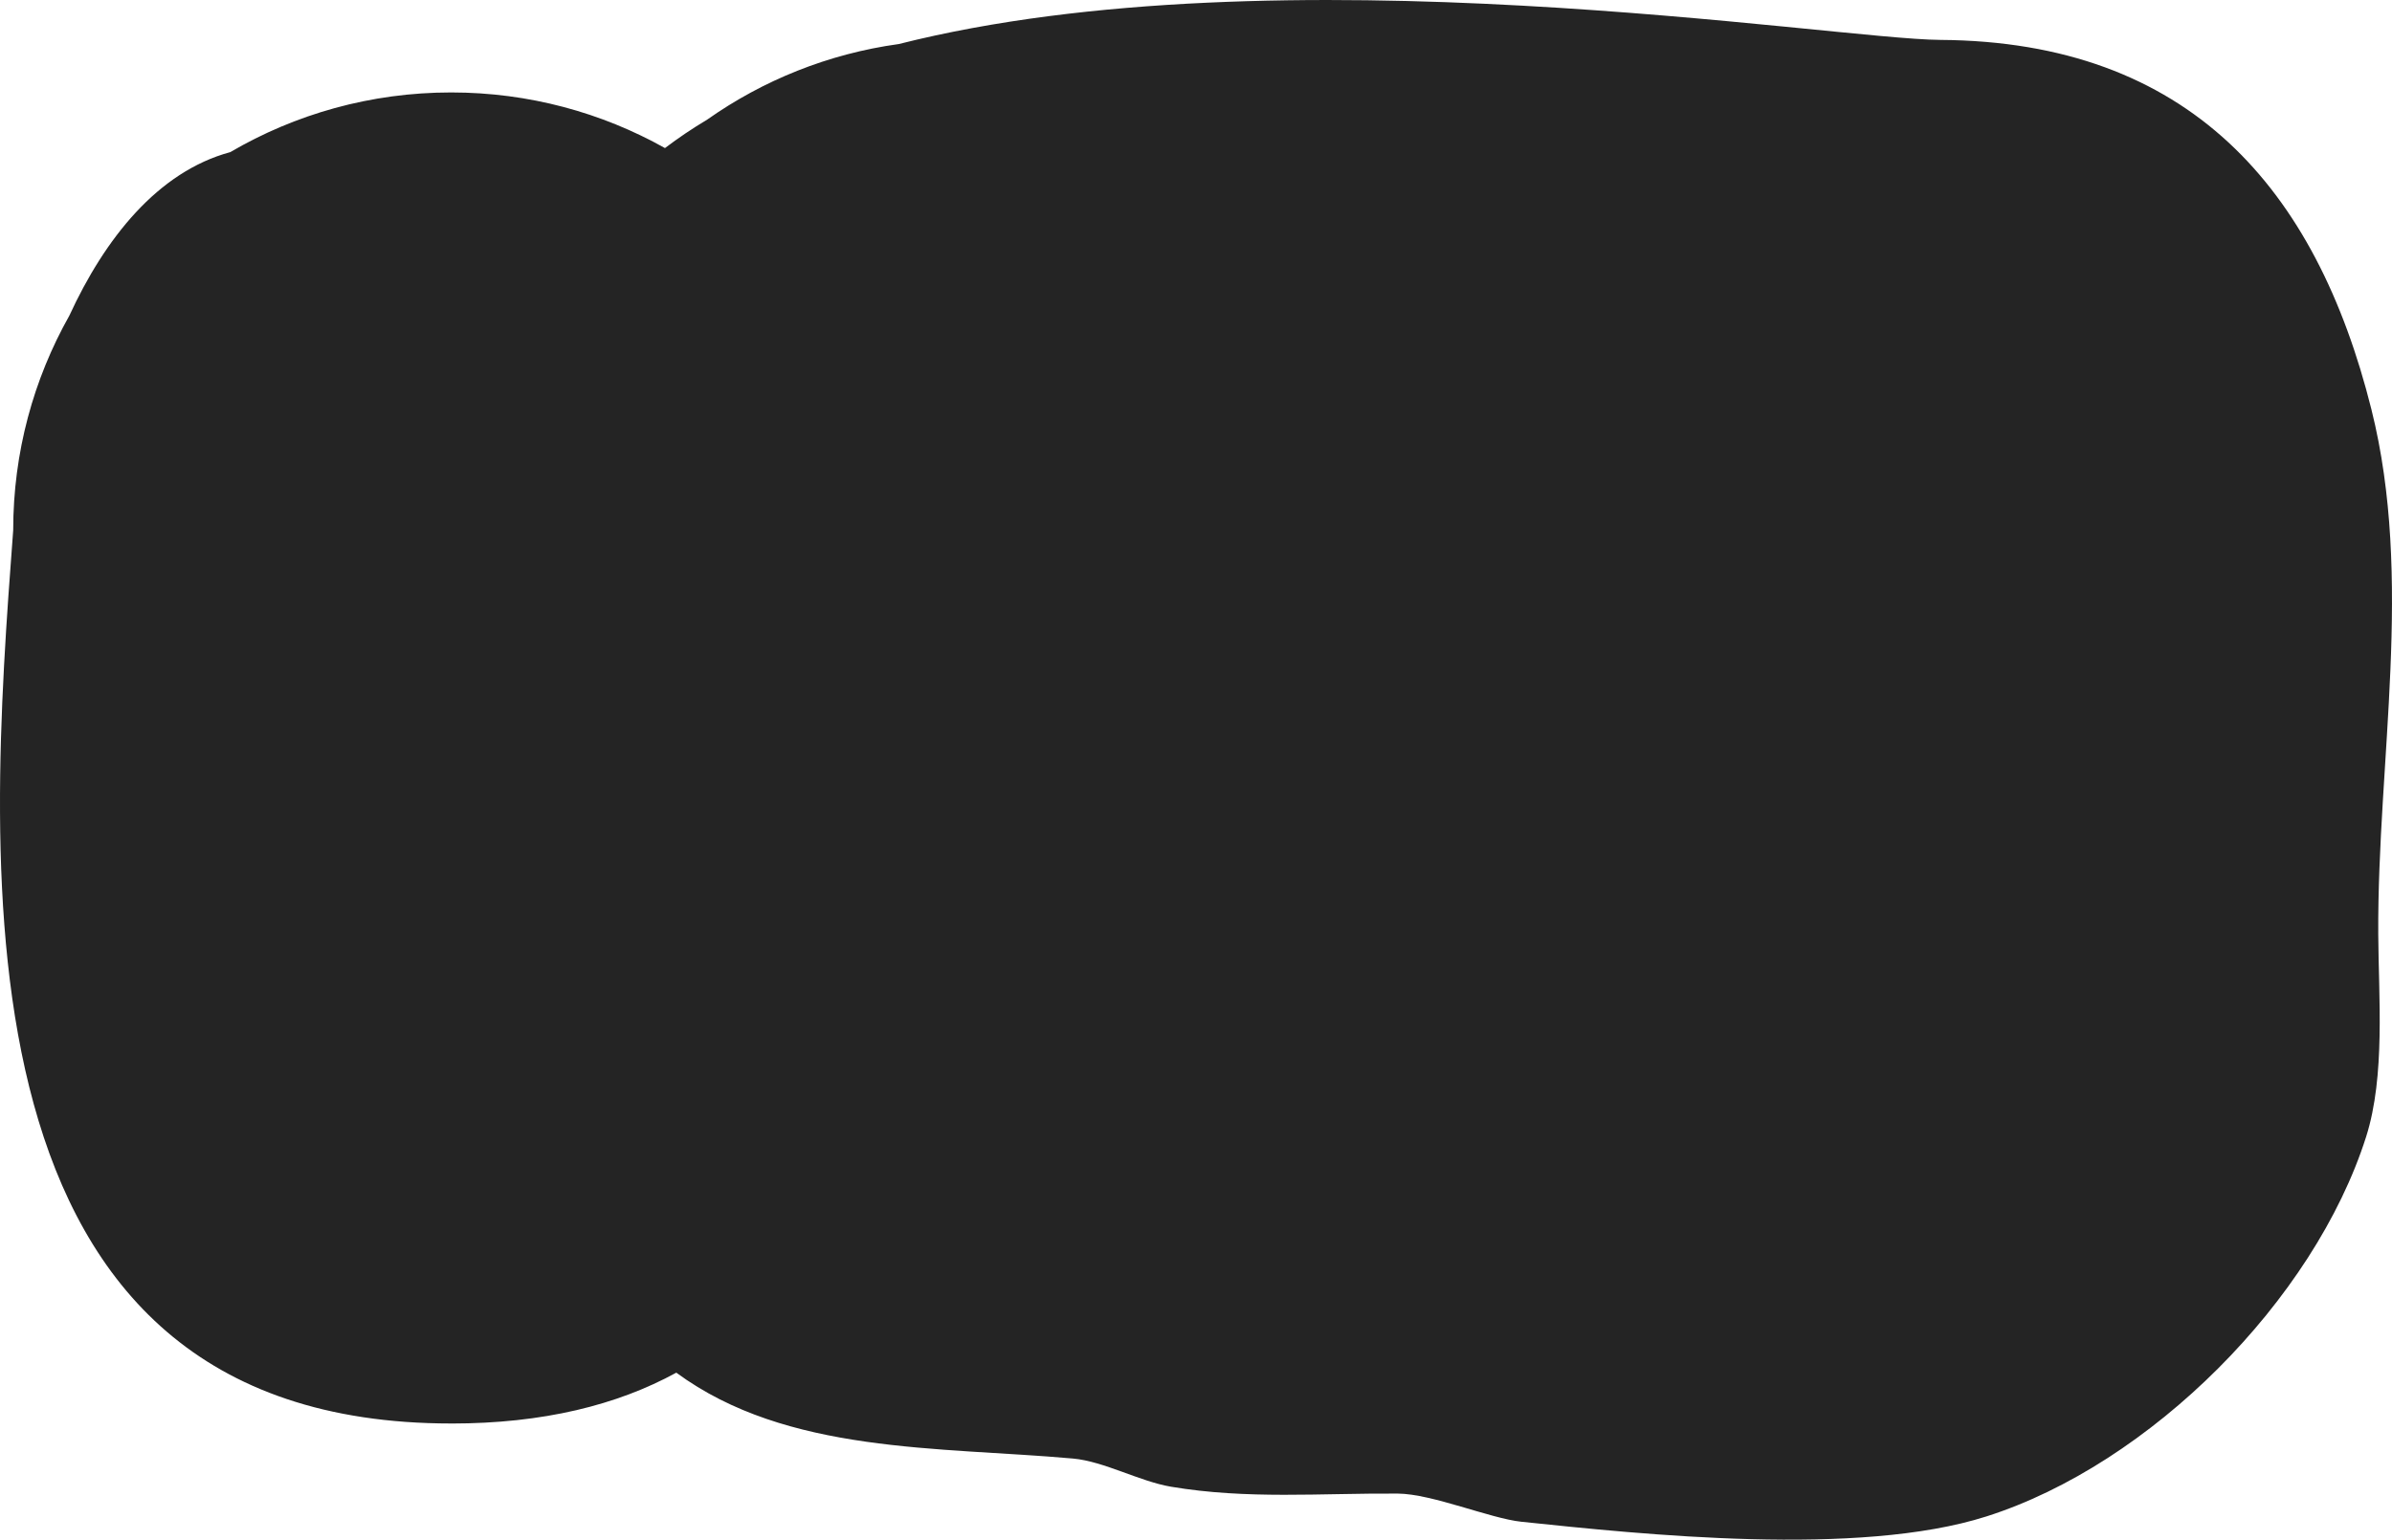 <svg version="1.1" xmlns="http://www.w3.org/2000/svg" xmlns:xlink="http://www.w3.org/1999/xlink" width="136.538" height="87.91" viewBox="0,0,136.538,87.91"><g transform="translate(-166.247,-135.389)"><g data-paper-data="{&quot;isPaintingLayer&quot;:true}" fill="#242424" fill-rule="nonzero" stroke="none" stroke-width="0.5" stroke-linecap="butt" stroke-linejoin="miter" stroke-miterlimit="10" stroke-dasharray="" stroke-dashoffset="0" font-family="none" font-weight="none" font-size="none" text-anchor="none" style="mix-blend-mode: normal"><path d="M192,216.667c-28.76,0 -26.454,-31.661 -25,-51c0,-4.452 1.164,-8.633 3.204,-12.254c2.024,-4.396 5.04,-8.217 9.187,-9.338c3.702,-2.166 8.01,-3.408 12.609,-3.408c4.432,0 8.594,1.153 12.204,3.176c0.759,-0.578 1.565,-1.119 2.412,-1.626c3.179,-2.241 6.905,-3.758 10.937,-4.314c21.724,-5.493 53.253,-0.276 59.447,-0.236c14.192,0.093 21.454,8.47 24.609,21.094c2.424,9.694 0.339,19.983 0.391,29.975c0.018,3.54 0.415,8.078 -0.693,11.561c-2.974,9.346 -12.332,18.704 -21.678,21.678c-7.326,2.331 -19.615,1.026 -26.535,0.303c-1.782,-0.186 -5.108,-1.597 -7.064,-1.609c-4.431,-0.028 -8.578,0.342 -12.936,-0.391c-1.794,-0.302 -3.834,-1.452 -5.596,-1.609c-7.697,-0.688 -16.314,-0.248 -22.647,-4.904c-3.376,1.847 -7.594,2.904 -12.851,2.904z"/></g></g></svg>